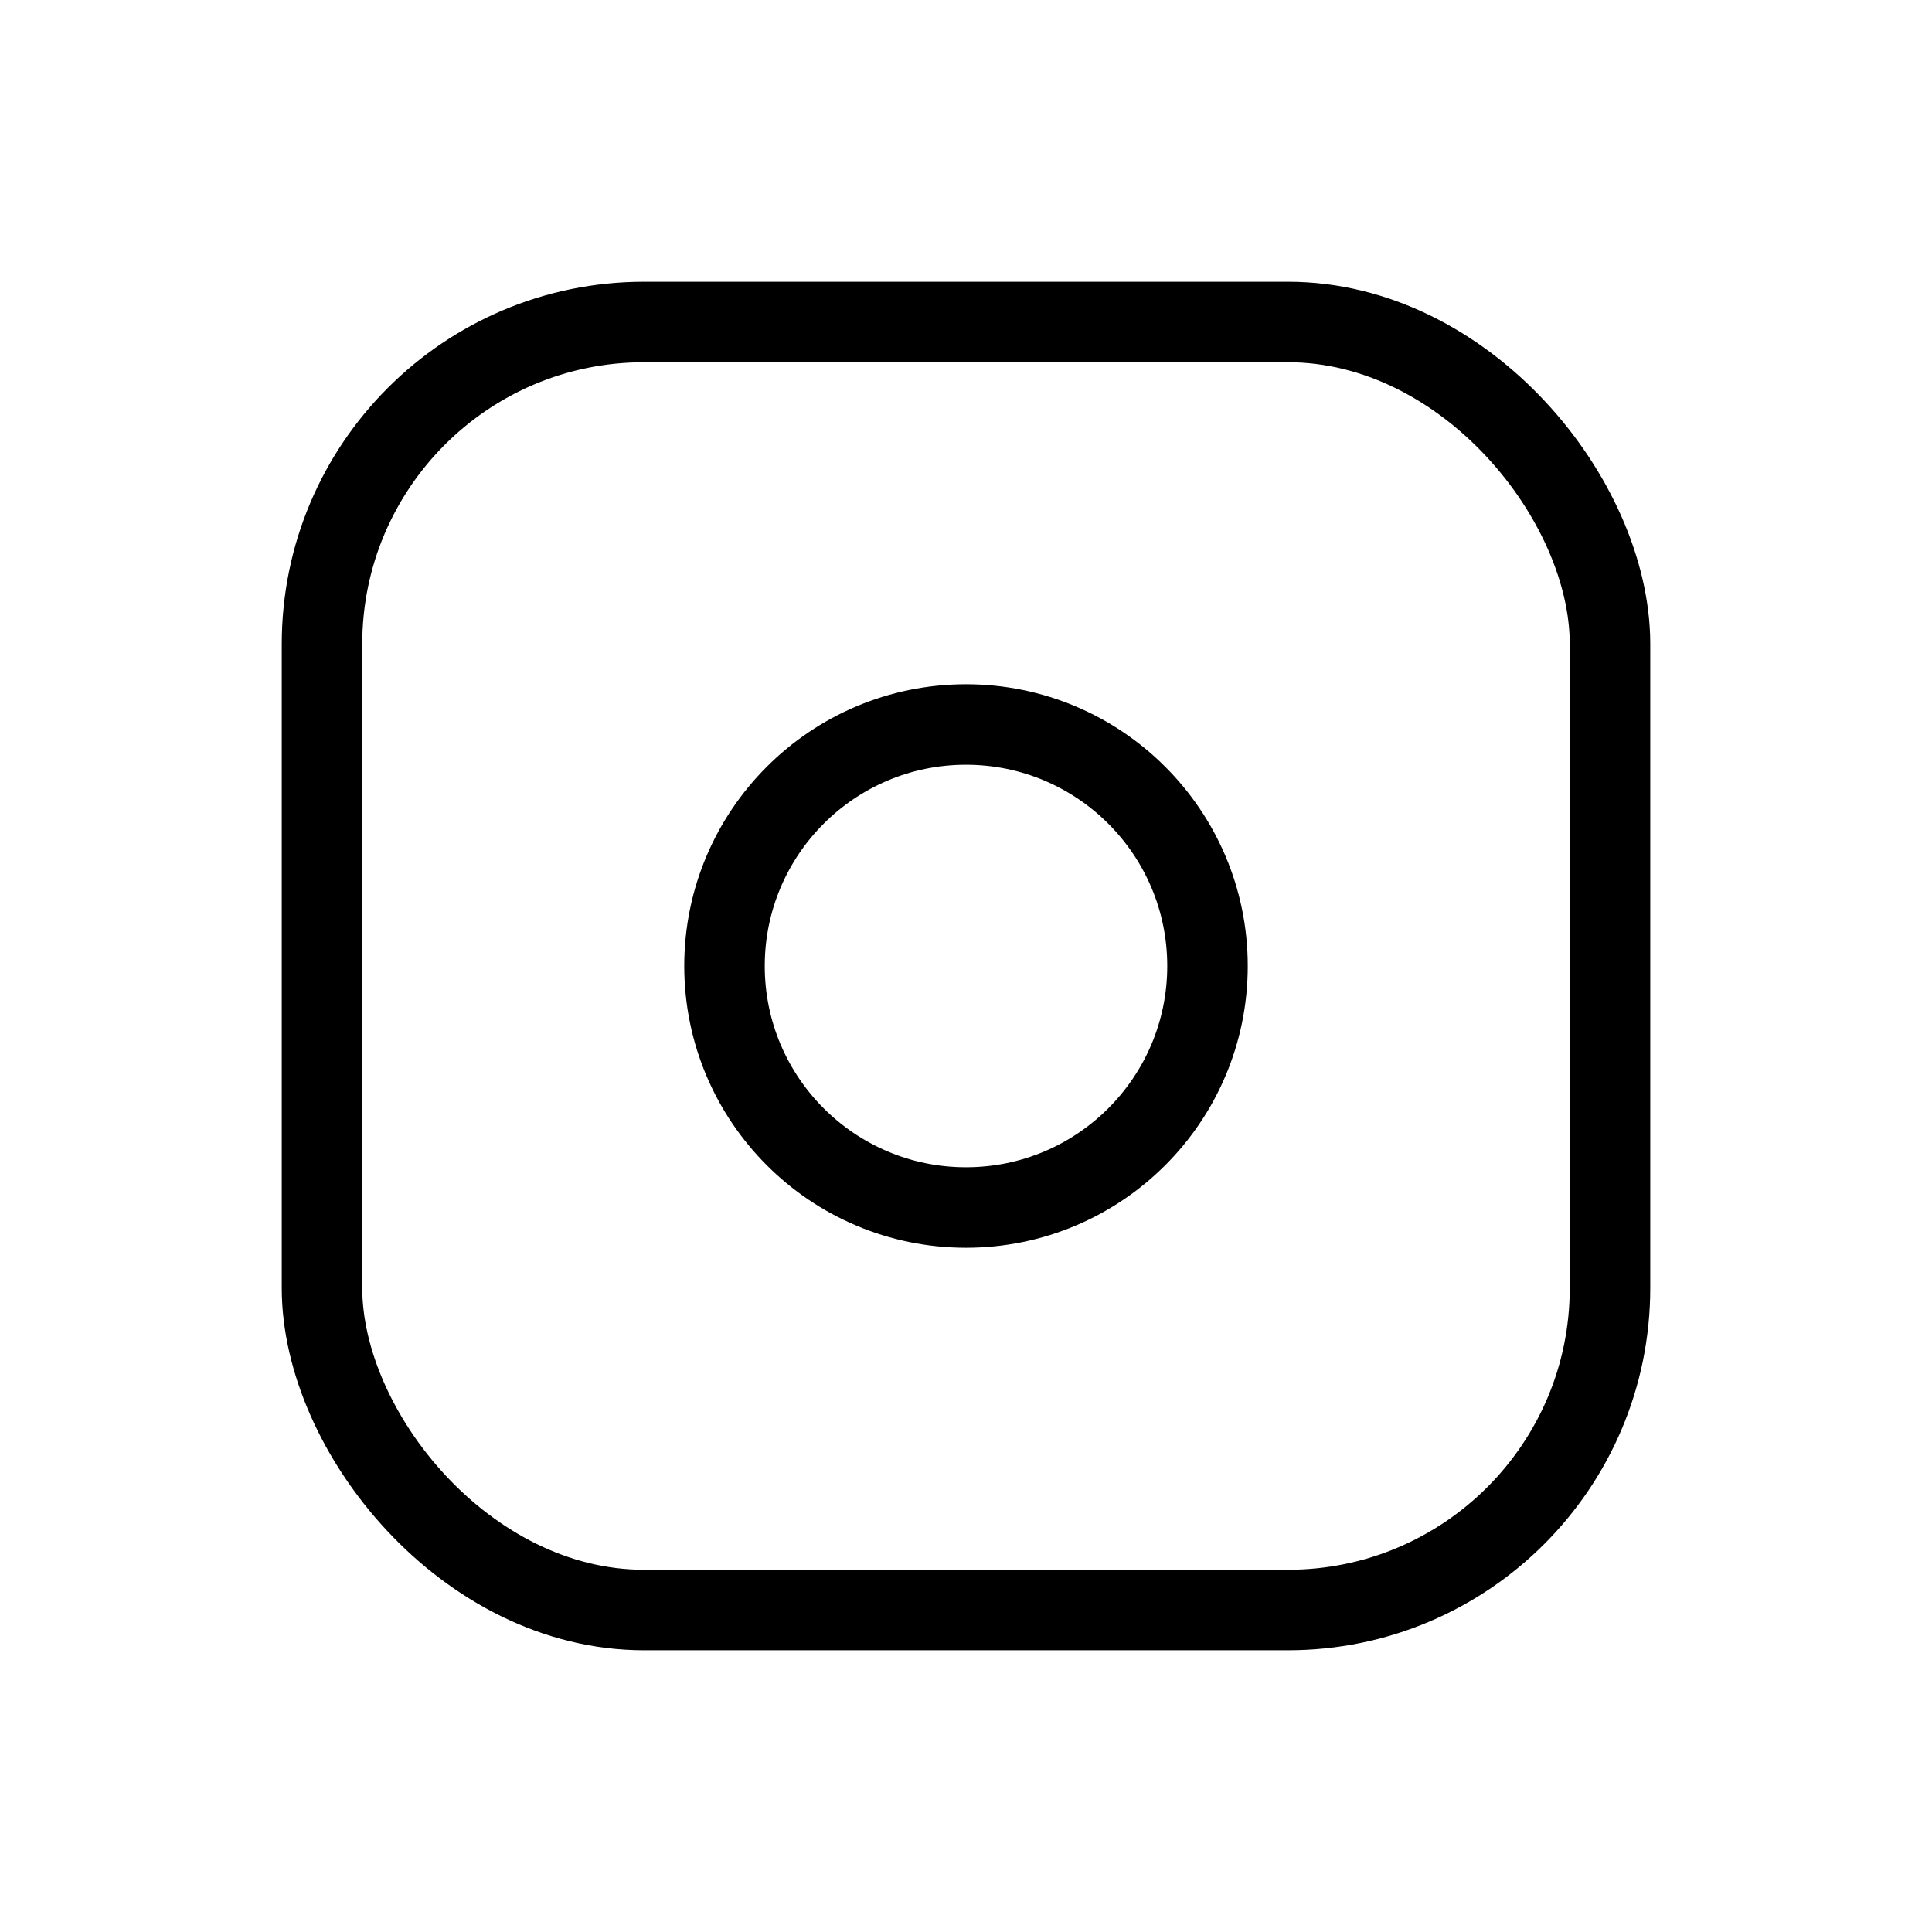 <svg xmlns="http://www.w3.org/2000/svg" viewBox="0 0 24 24" strokeWidth="2" stroke="currentColor" fill="none" strokeLinecap="round" strokeLinejoin="round">
<path stroke="none" d="M0 0h24v24H0z" fill="none"/>
<rect x="4" y="4" width="16" height="16" rx="4"/>
<circle cx="12" cy="12" r="3"/>
<line x1="16.5" y1="7.5" x2="16.5" y2="7.501"/>
</svg>